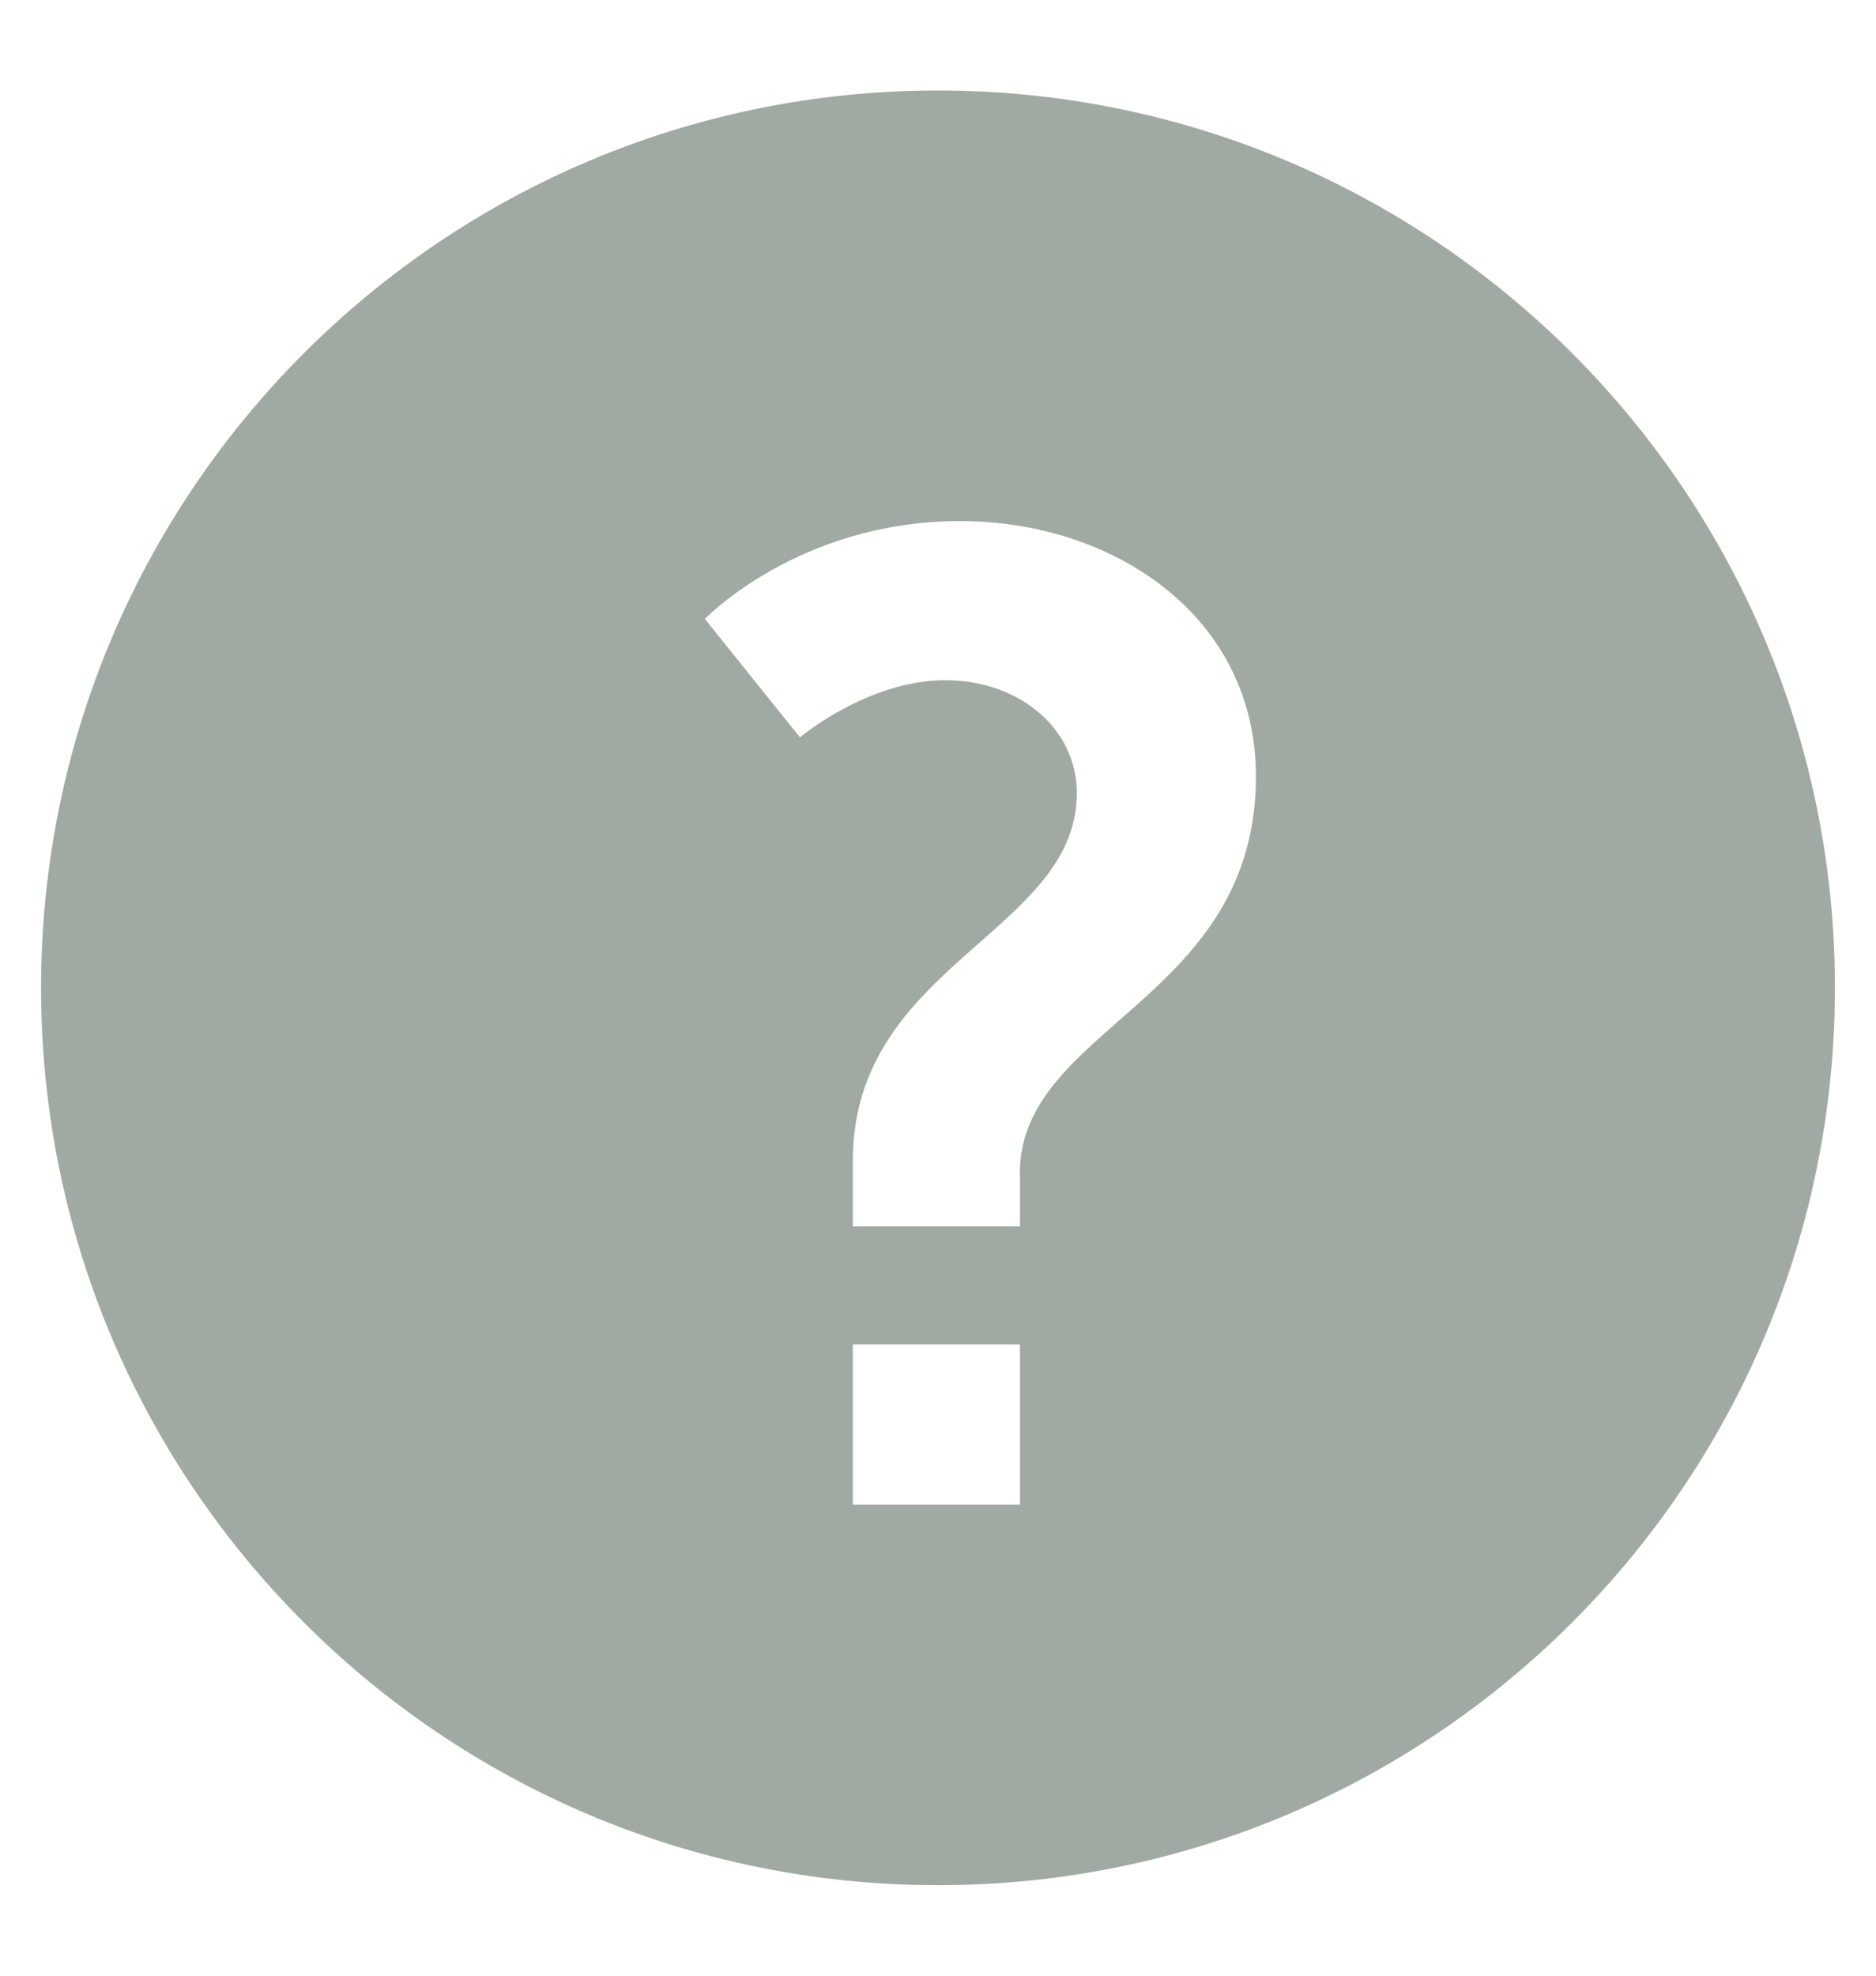 <svg width="19" height="20" viewBox="0 0 19 20" fill="none" xmlns="http://www.w3.org/2000/svg">
<path d="M9.5 0.916C4.483 0.916 0.416 4.983 0.416 10C0.416 15.017 4.483 19.084 9.5 19.084C14.517 19.084 18.584 15.017 18.584 10C18.584 4.983 14.517 0.916 9.5 0.916ZM10.33 15.232H8.637V13.61H10.33V15.232ZM10.33 11.877V12.414H8.637V11.754C8.637 9.76 10.906 9.444 10.906 8.027C10.906 7.381 10.329 6.886 9.573 6.886C8.789 6.886 8.102 7.464 8.102 7.464L7.139 6.266C7.139 6.266 8.087 5.275 9.724 5.275C11.277 5.275 12.72 6.237 12.72 7.86C12.72 10.13 10.329 10.391 10.329 11.877L10.33 11.877Z" fill="#A1A9A3"/>
</svg>
